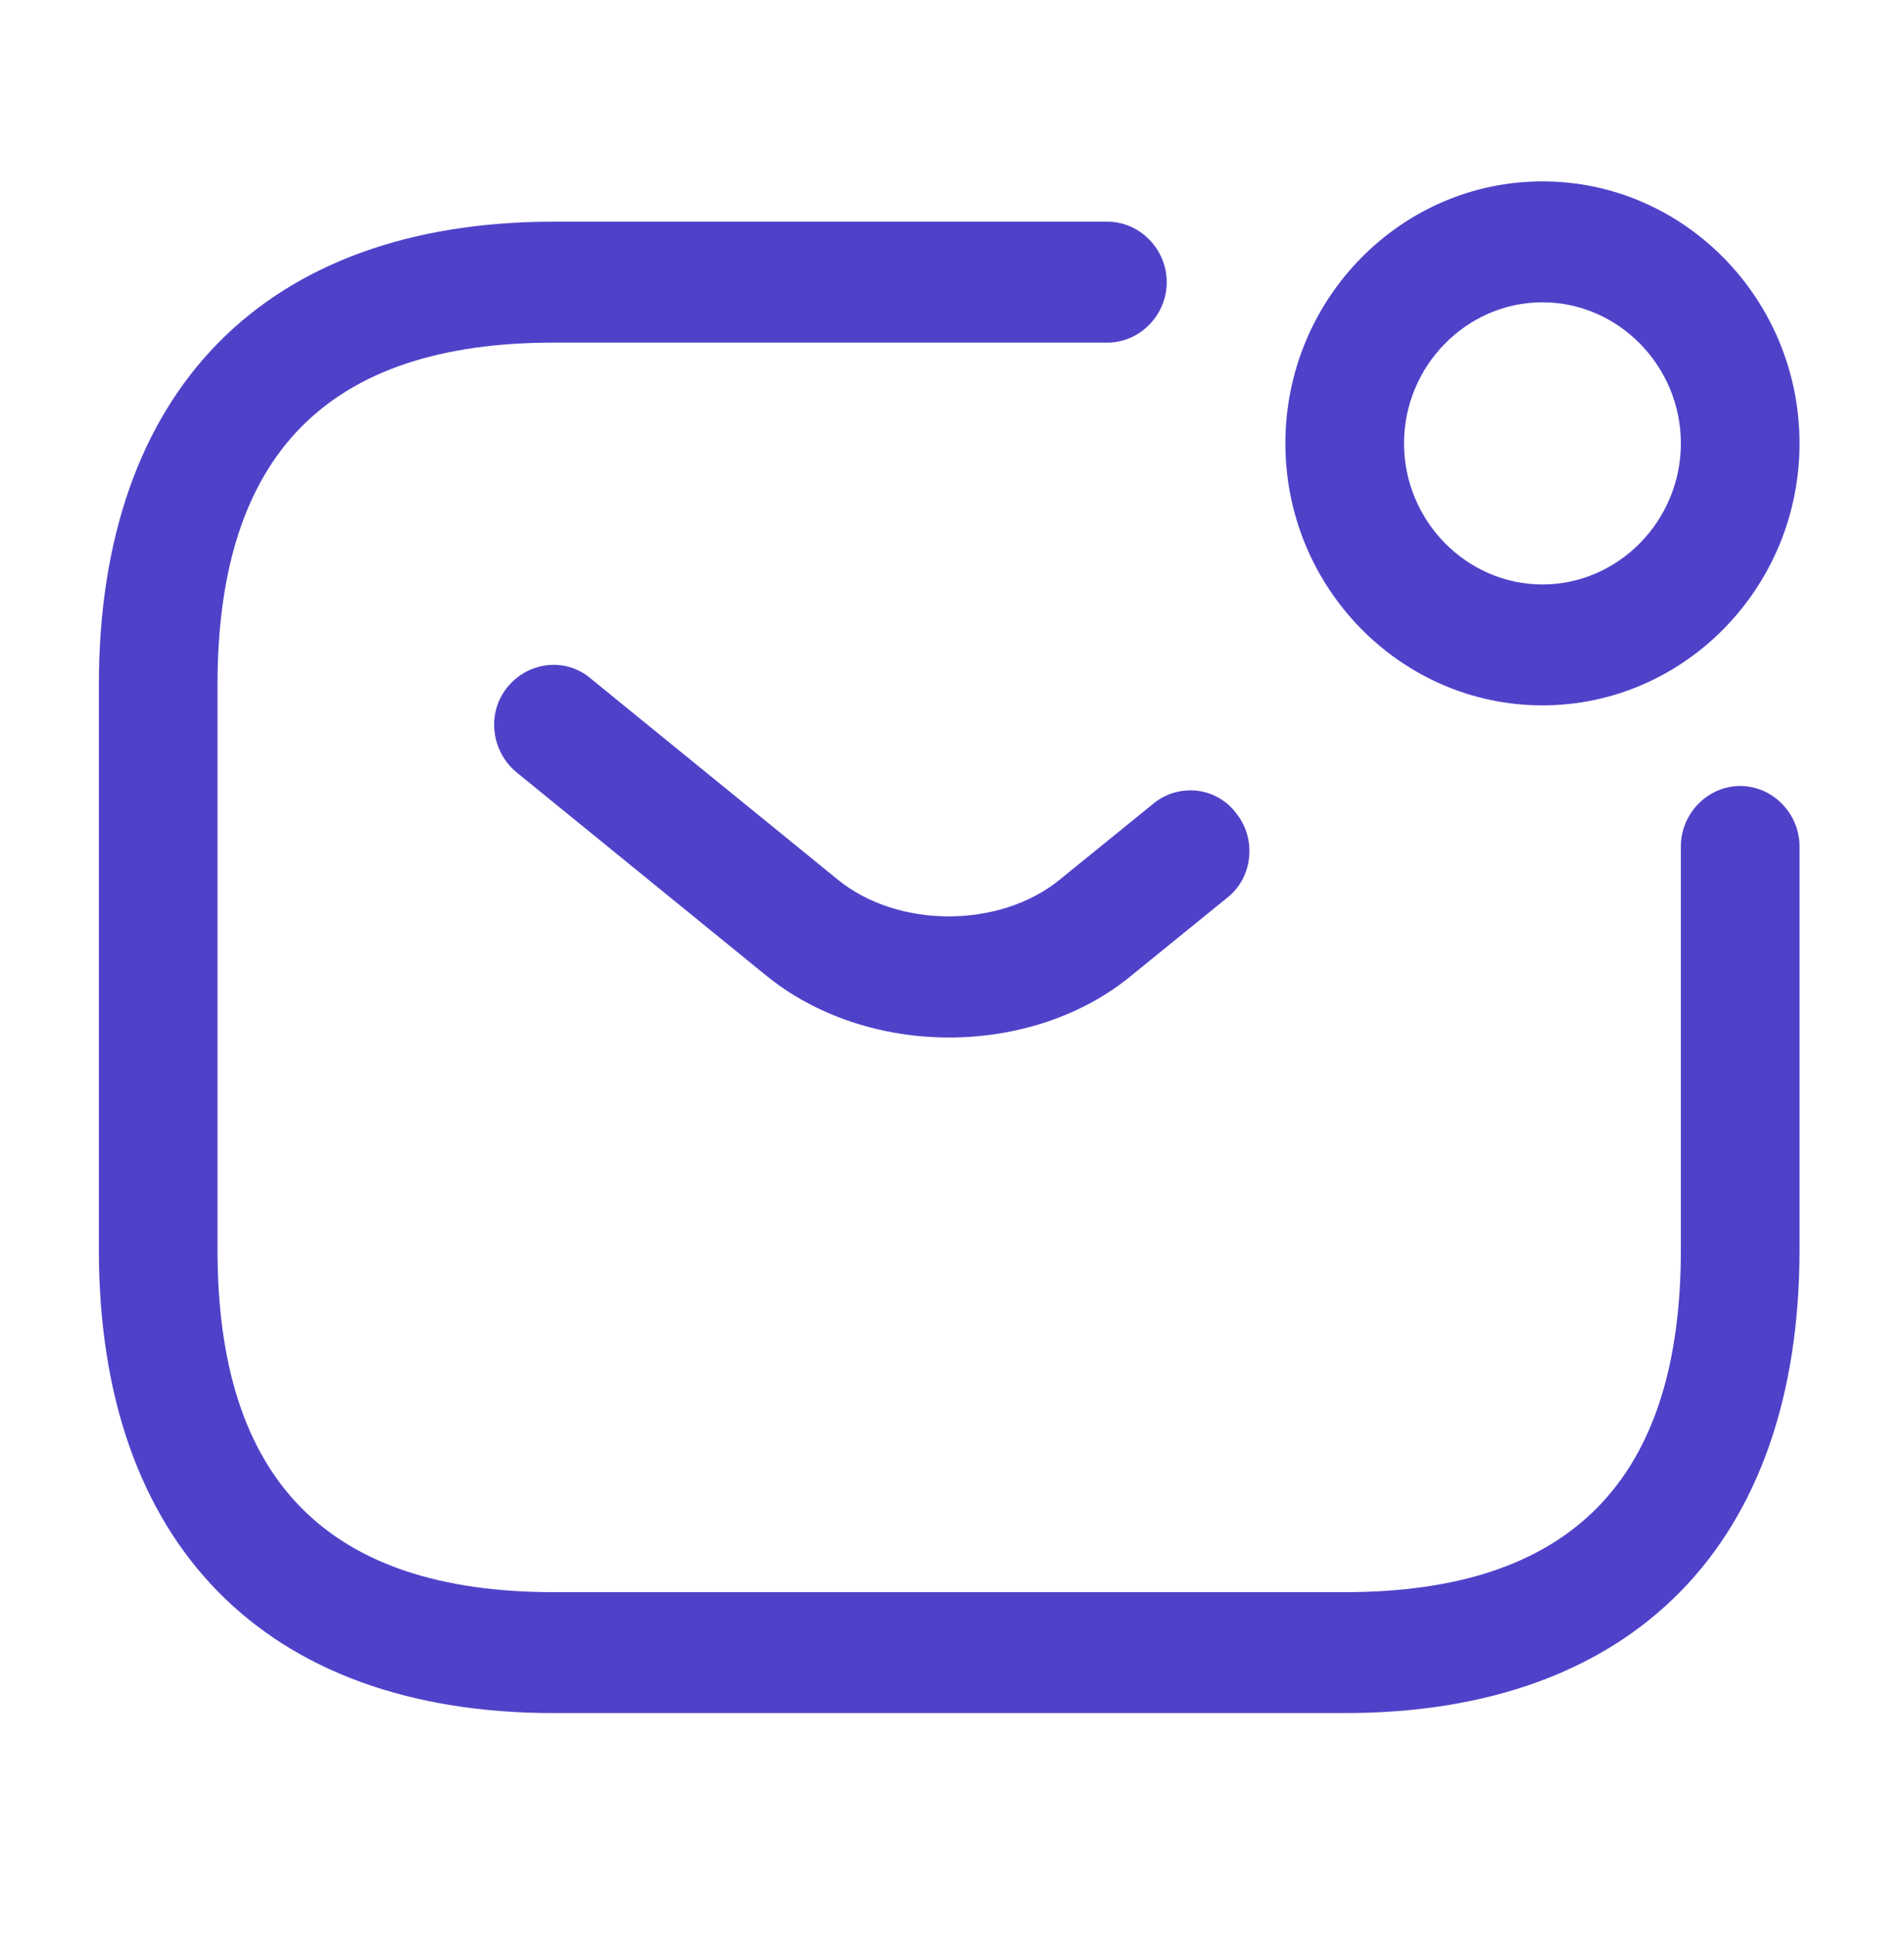 <svg width="63" height="64" viewBox="0 0 63 64" fill="none" xmlns="http://www.w3.org/2000/svg">
<path d="M44.494 56.667H18.321C8.768 56.667 3.271 51.067 3.271 41.333V22.667C3.271 12.933 8.768 7.333 18.321 7.333H36.642C37.715 7.333 38.605 8.24 38.605 9.333C38.605 10.427 37.715 11.333 36.642 11.333H18.321C10.835 11.333 7.197 15.04 7.197 22.667V41.333C7.197 48.96 10.835 52.667 18.321 52.667H44.494C51.979 52.667 55.617 48.96 55.617 41.333V28C55.617 26.907 56.507 26 57.58 26C58.653 26 59.543 26.907 59.543 28V41.333C59.543 51.067 54.047 56.667 44.494 56.667Z" fill="#4F42C9"/>
<path d="M31.407 34.32C29.208 34.32 26.984 33.627 25.282 32.214L17.09 25.547C16.253 24.854 16.096 23.6 16.776 22.747C17.457 21.893 18.687 21.733 19.524 22.427L27.716 29.093C29.706 30.72 33.082 30.72 35.071 29.093L38.159 26.587C38.997 25.893 40.253 26.027 40.908 26.907C41.588 27.76 41.457 29.04 40.593 29.707L37.505 32.214C35.83 33.627 33.605 34.32 31.407 34.32Z" fill="#4F42C9"/>
<path d="M51.037 23.333C46.352 23.333 42.531 19.44 42.531 14.667C42.531 9.893 46.352 6 51.037 6C55.722 6 59.543 9.893 59.543 14.667C59.543 19.44 55.722 23.333 51.037 23.333ZM51.037 10C48.524 10 46.457 12.107 46.457 14.667C46.457 17.227 48.524 19.333 51.037 19.333C53.55 19.333 55.617 17.227 55.617 14.667C55.617 12.107 53.55 10 51.037 10Z" fill="#4F42C9"/>
</svg>
